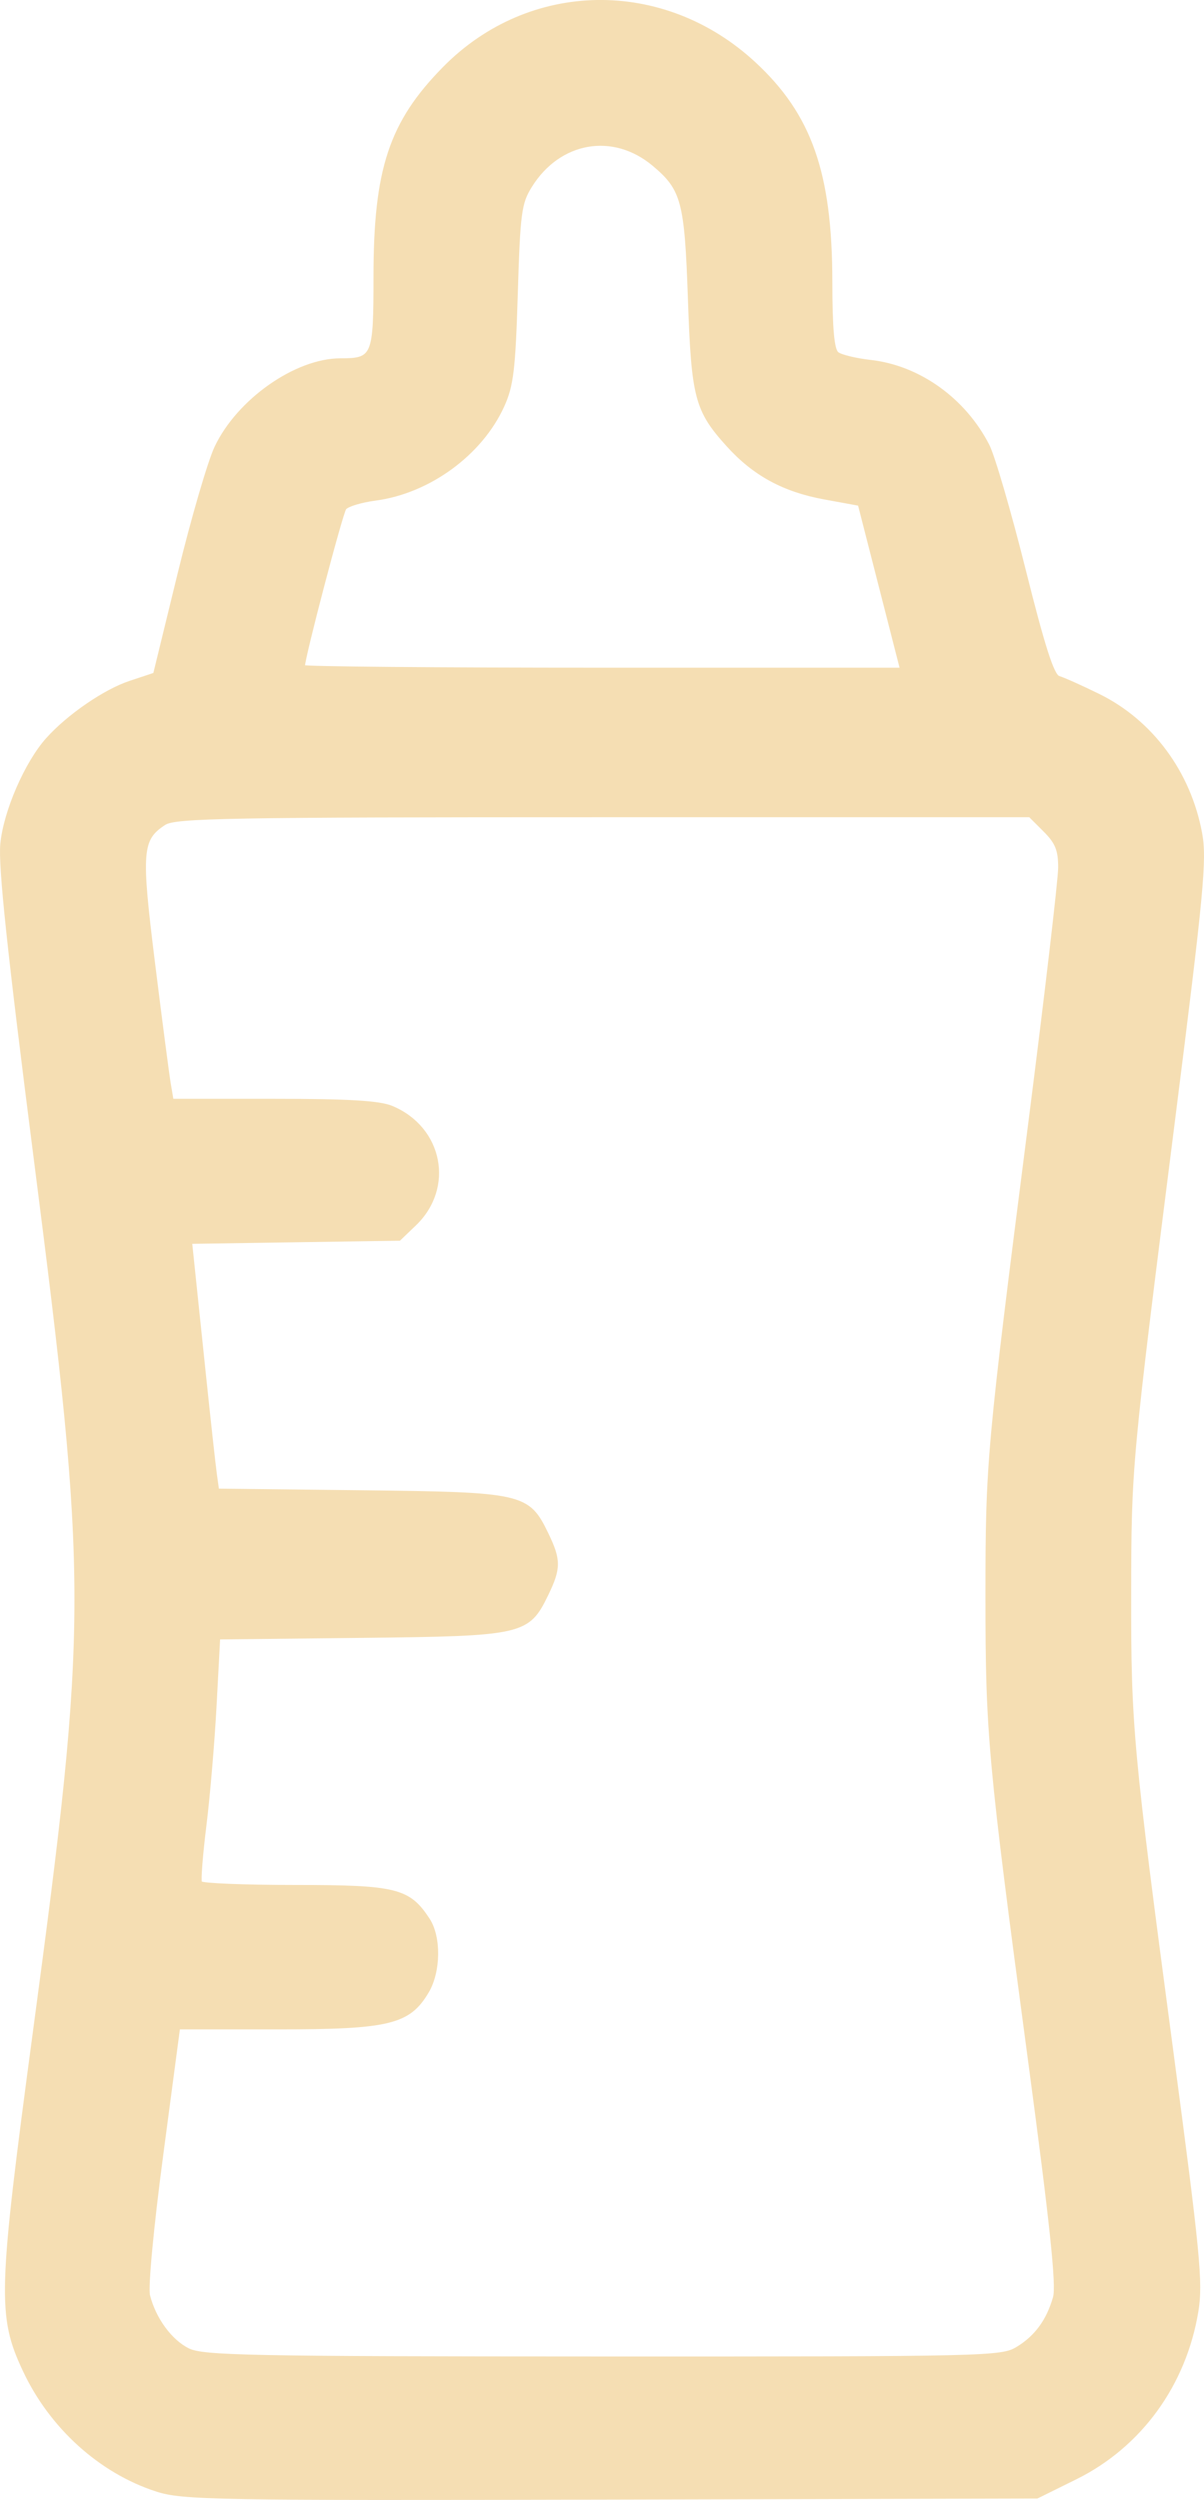 <?xml version="1.0" encoding="UTF-8" standalone="no"?>
<svg
   xmlns:dc="http://purl.org/dc/elements/1.1/"
   xmlns:cc="http://creativecommons.org/ns#"
   xmlns:rdf="http://www.w3.org/1999/02/22-rdf-syntax-ns#"
   xmlns:svg="http://www.w3.org/2000/svg"
   xmlns="http://www.w3.org/2000/svg"
   xmlns:sodipodi="http://sodipodi.sourceforge.net/DTD/sodipodi-0.dtd"
   xmlns:inkscape="http://www.inkscape.org/namespaces/inkscape"
   inkscape:version="1.1-dev (f9311a1, 2019-12-25)"
   sodipodi:docname="feeding-bottle.svg"
   version="1.1"
   width="246.077"
   viewBox="0 0 246.077 510.944"
   height="510.944"
   enable-background="new 0 0 512 512"
   id="Capa_1">
  <defs
     id="defs949" />
  <sodipodi:namedview
     inkscape:current-layer="Capa_1"
     inkscape:window-maximized="0"
     inkscape:window-y="23"
     inkscape:window-x="0"
     inkscape:cy="301.55987"
     inkscape:cx="59.469557"
     inkscape:zoom="0.96470084"
     showgrid="false"
     id="namedview947"
     inkscape:window-height="678"
     inkscape:window-width="1136"
     inkscape:pageshadow="2"
     inkscape:pageopacity="0"
     guidetolerance="10"
     gridtolerance="10"
     objecttolerance="10"
     borderopacity="1"
     inkscape:document-rotation="0"
     bordercolor="#666666"
     pagecolor="#ffffff" />
  <path
     inkscape:connector-curvature="0"
     id="path953"
     d="m 32.014,508.993 c -11.549,-3.735 -21.67,-12.891 -27.117,-24.53 -5.218,-11.15 -5.074,-15.887 2.109,-69.423 11.252,-83.867 11.258,-91.328 0.131,-178.294 -5.407,-42.261 -7.263,-59.741 -6.824,-64.269 0.641,-6.617 4.953,-16.561 9.288,-21.419 4.268,-4.783 11.756,-9.934 16.947,-11.658 l 5.005,-1.662 4.993,-20.466 c 2.746,-11.256 6.139,-22.893 7.539,-25.859 4.539,-9.615 16.363,-17.93 25.499,-17.93 6.748,0 7.003,-0.617 7.003,-16.922 0,-21.976 3.17,-31.547 14.142,-42.696 17.5,-17.782 44.869,-18.2 63.48,-0.969 11.478,10.626 15.631,22.472 15.656,44.652 0.011,9.635 0.394,13.906 1.311,14.629 0.713,0.562 3.761,1.298 6.775,1.637 9.903,1.114 19.216,7.789 24.028,17.222 1.128,2.211 4.464,13.667 7.414,25.458 3.911,15.632 5.814,21.567 7.026,21.912 0.914,0.26 4.554,1.891 8.088,3.623 10.864,5.325 18.636,15.822 20.939,28.28 0.989,5.349 0.348,12.115 -5.591,59.044 -8.857,69.981 -8.874,70.161 -8.91,96.54 -0.037,26.96 0.372,31.404 8.536,92.775 5.589,42.015 6.156,47.881 5.196,53.724 -2.47,15.028 -11.602,27.583 -24.807,34.11 l -7.898,3.904 -87.128,0.215 c -81.037,0.2 -87.527,0.086 -92.829,-1.629 z M 207.919,479.872 c 3.785,-2.308 6.192,-5.601 7.547,-10.324 0.695,-2.422 -0.643,-15.1 -5.127,-48.588 -8.181,-61.104 -8.673,-66.464 -8.676,-94.549 -0.003,-27.615 0.239,-30.31 8.689,-96.403 3.389,-26.511 6.165,-50.22 6.169,-52.687 0.005,-3.58 -0.605,-5.097 -3.023,-7.515 l -3.03,-3.03 h -87.19 c -76.976,0 -87.477,0.188 -89.64,1.605 -4.863,3.186 -5.045,5.56 -2.193,28.522 1.447,11.651 2.888,22.7 3.203,24.553 l 0.571,3.369 h 20.718 c 15.341,0 21.613,0.374 24.166,1.441 10.173,4.251 12.582,16.476 4.729,24.005 l -3.192,3.06 -21.311,0.32 -21.311,0.32 0.509,4.863 c 0.28,2.675 1.312,12.56 2.294,21.967 0.982,9.407 1.991,18.587 2.242,20.401 l 0.457,3.297 29.25,0.331 c 33.183,0.376 34.178,0.602 38.083,8.669 2.565,5.298 2.565,7.05 0,12.348 -3.905,8.066 -4.912,8.295 -37.969,8.656 l -29.136,0.317 -0.727,13.677 c -0.4,7.522 -1.335,18.574 -2.078,24.561 -0.743,5.986 -1.155,11.234 -0.915,11.662 0.24,0.428 8.922,0.779 19.293,0.781 20.644,0.004 23.261,0.653 27.266,6.766 2.358,3.599 2.272,10.675 -0.18,14.827 -3.803,6.437 -7.888,7.427 -30.649,7.427 h -20.211 l -3.428,25.864 c -1.971,14.87 -3.121,27.097 -2.704,28.765 1.185,4.748 4.5,9.277 8.084,11.044 2.994,1.476 12.281,1.66 84.735,1.677 78.85,0.019 81.475,-0.043 84.685,-2 z m -28.039,-359.951 -4.298,-16.794 -7.079,-1.296 c -8.353,-1.529 -14.43,-4.839 -19.8,-10.783 -6.479,-7.171 -7.165,-9.792 -7.857,-30.004 -0.679,-19.836 -1.345,-22.345 -7.256,-27.319 -8.264,-6.953 -19.261,-5.043 -25.109,4.362 -2.14,3.441 -2.4,5.406 -2.902,21.92 -0.473,15.575 -0.865,18.829 -2.768,23.009 -4.475,9.829 -15.109,17.597 -26.084,19.053 -2.908,0.386 -5.692,1.225 -6.188,1.866 -0.736,0.95 -8.464,30.386 -8.464,32.238 0,0.298 27.473,0.542 61.051,0.542 h 61.051 z"
     style="font-variation-settings:normal;opacity:1;vector-effect:none;fill:#f5deb3;fill-opacity:1;stroke:#f5deb3;stroke-width:0.5;stroke-linecap:butt;stroke-linejoin:miter;stroke-miterlimit:4;stroke-dasharray:none;stroke-dashoffset:0;stroke-opacity:1;paint-order:markers fill stroke;stop-color:#000000;stop-opacity:1" />
</svg>
